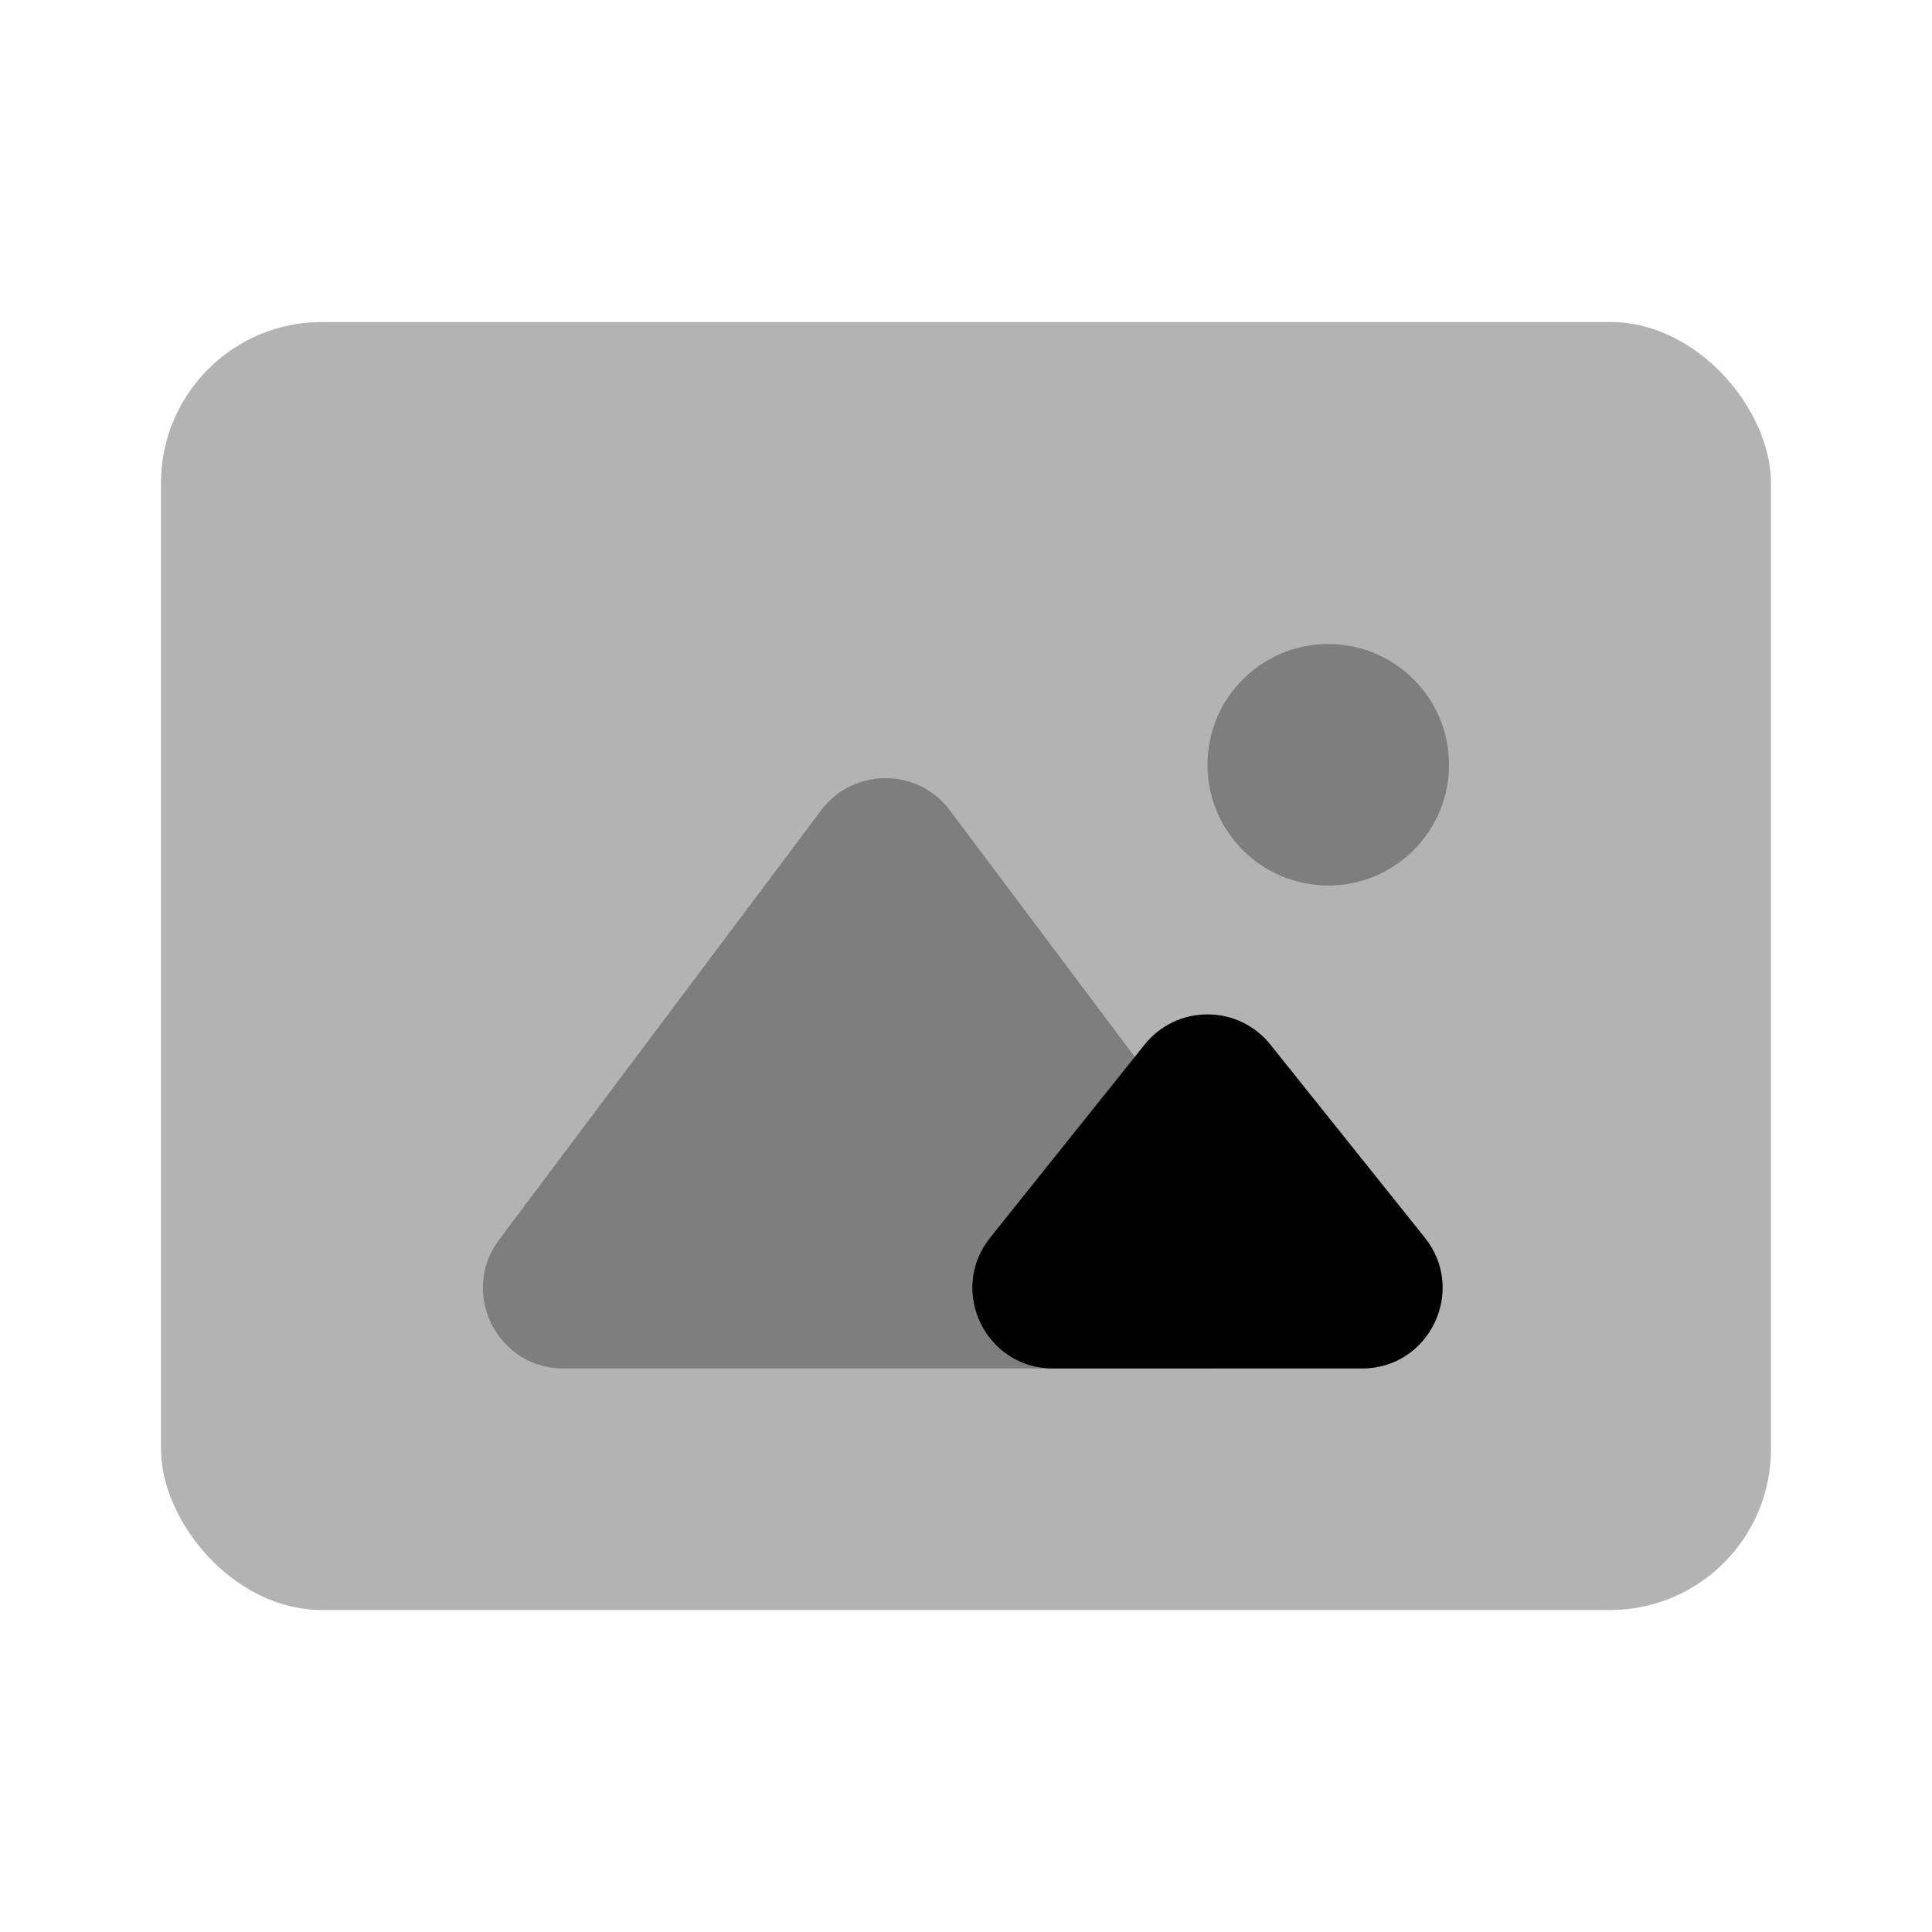 <svg width="24" height="24" viewBox="0 0 24 24" fill="none" xmlns="http://www.w3.org/2000/svg">
<g id="Picture">
<rect id="Rectangle 25" opacity="0.3" x="2" y="4" width="20" height="16" rx="2" fill="currentColor"/>
<path id="Path" opacity="0.3" fill-rule="evenodd" clip-rule="evenodd" d="M7 17C6.176 17 5.706 16.059 6.2 15.4L10.2 10.067C10.6 9.533 11.4 9.533 11.8 10.067L15.8 15.4C16.294 16.059 15.824 17 15 17H7Z" fill="currentColor"/>
<path id="Path Copy" fill-rule="evenodd" clip-rule="evenodd" d="M13.081 17C12.242 17 11.776 16.03 12.3 15.375L14.219 12.976C14.62 12.476 15.38 12.476 15.781 12.976L17.7 15.375C18.224 16.03 17.758 17 16.919 17H13.081Z" fill="currentColor"/>
<circle id="Oval 76" opacity="0.3" cx="16.5" cy="9.5" r="1.5" fill="currentColor"/>
</g>
</svg>
